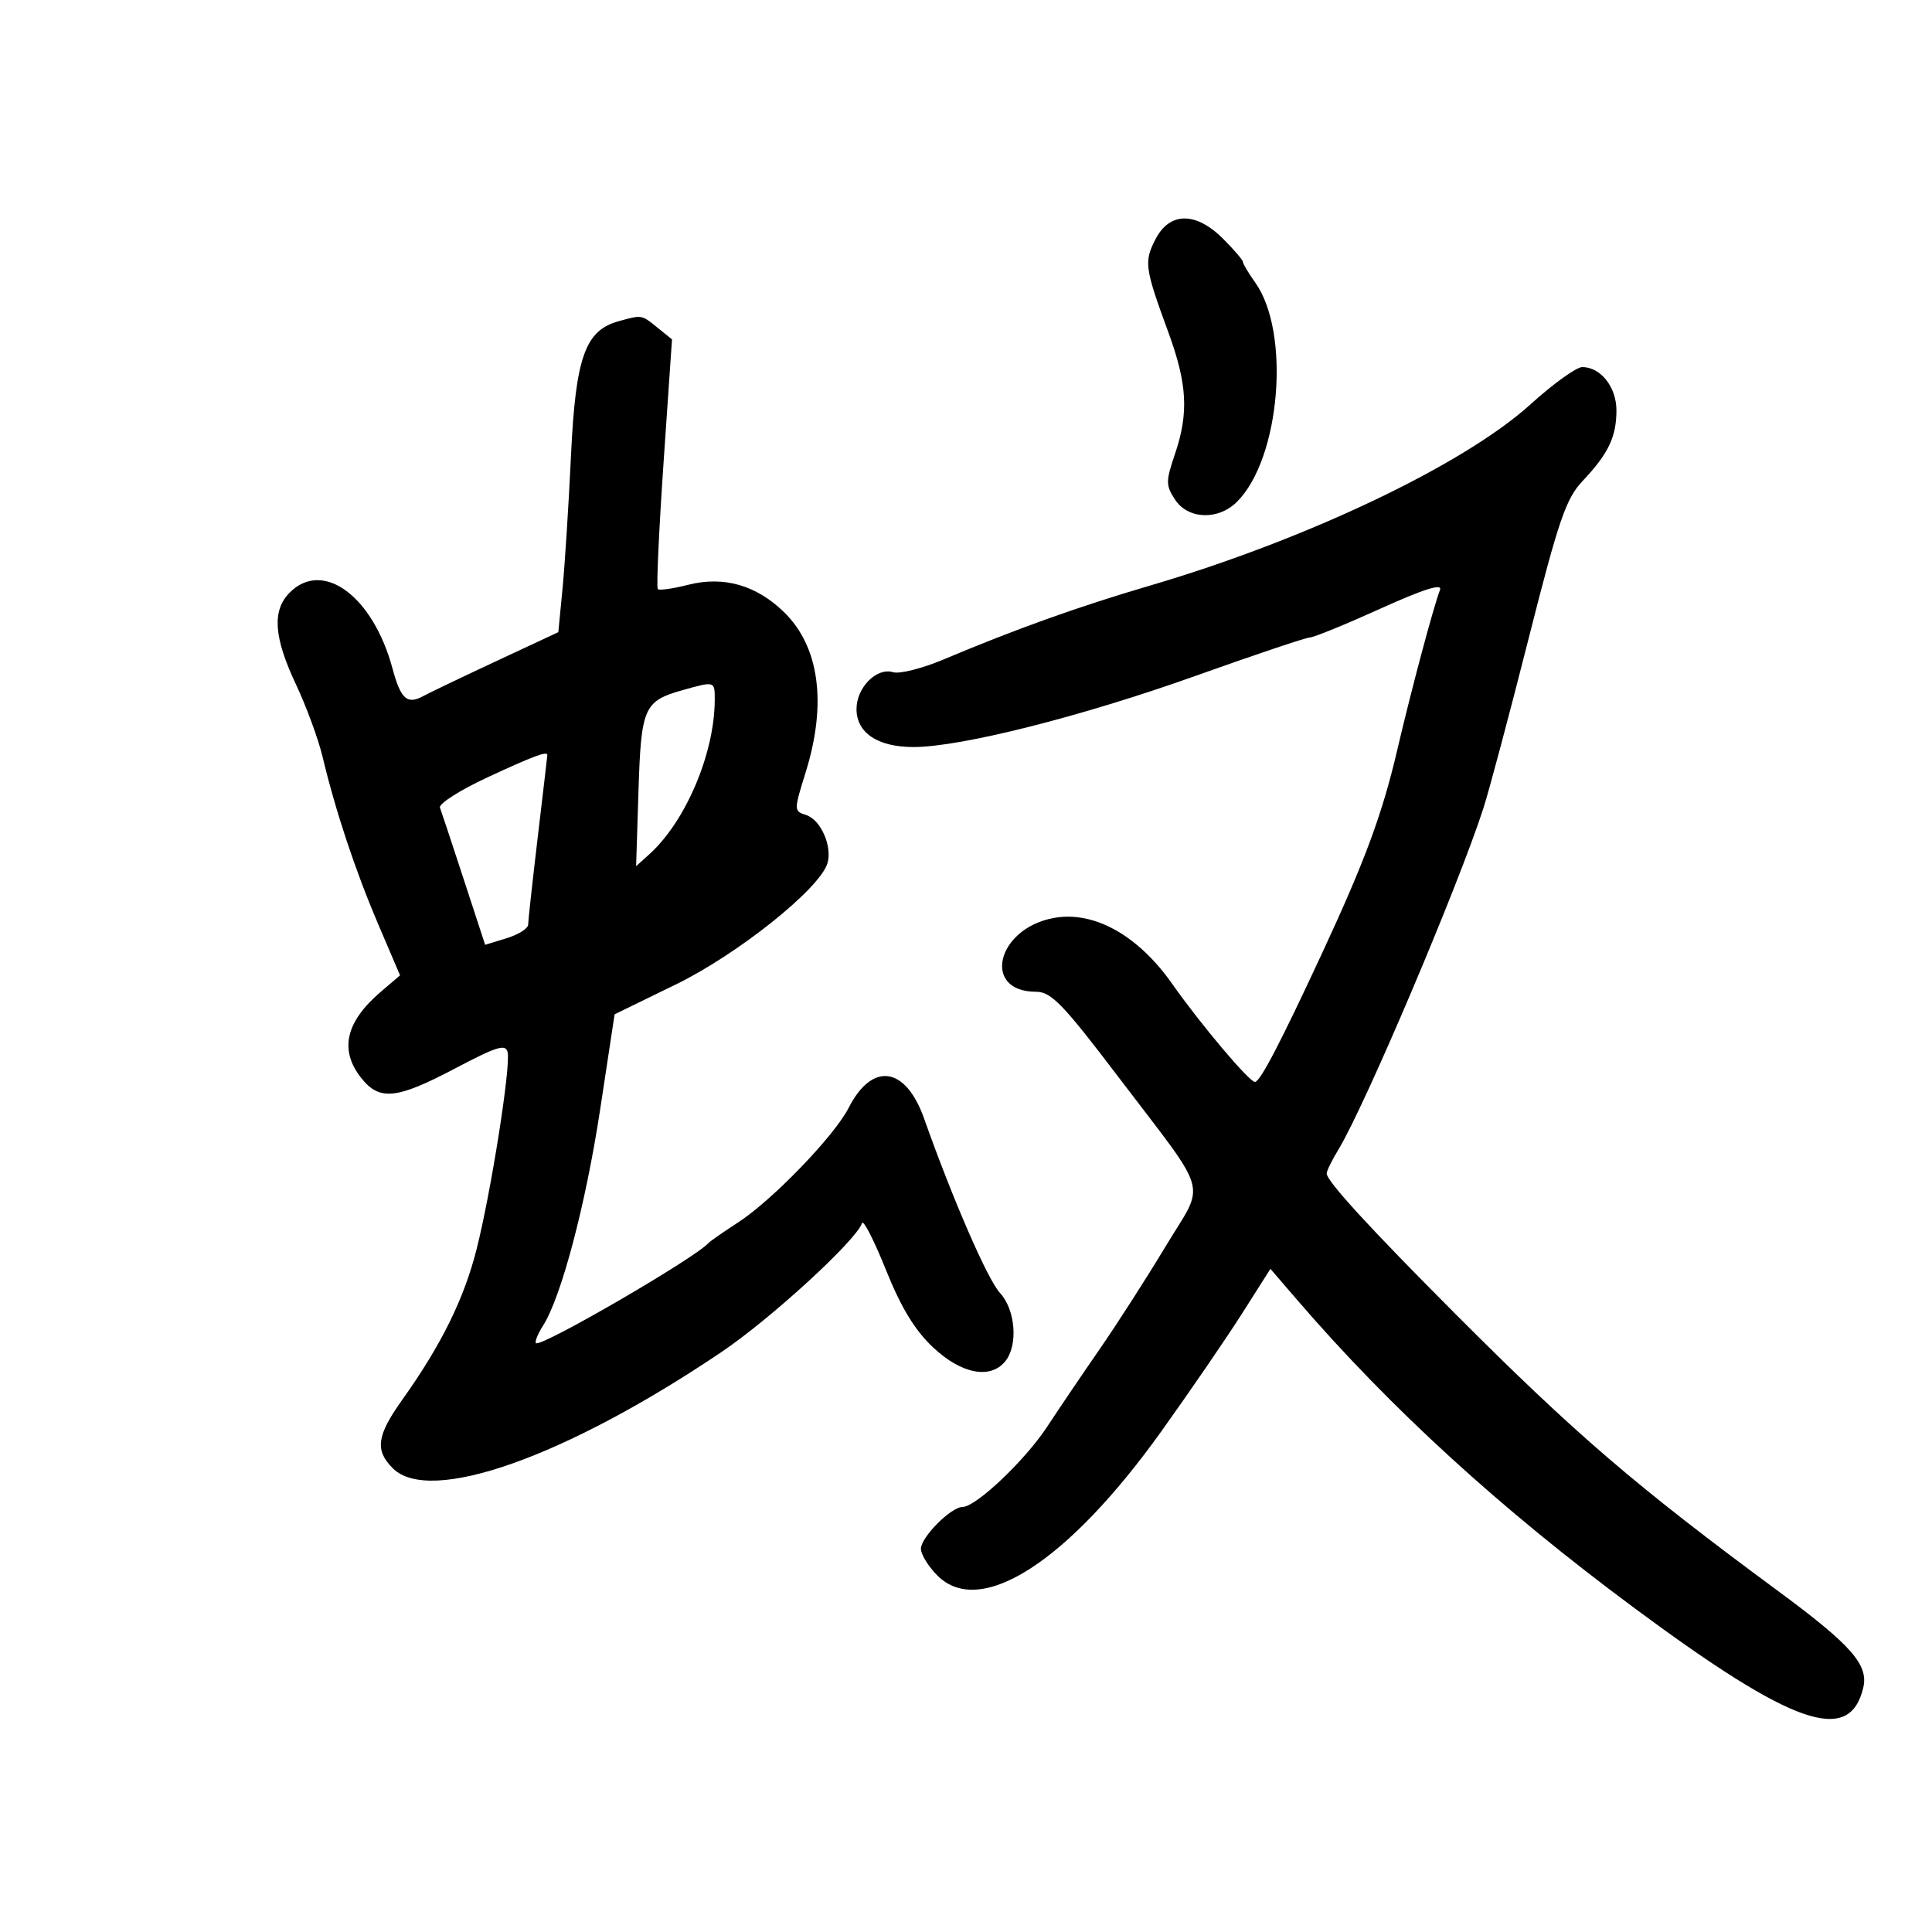 <svg xmlns="http://www.w3.org/2000/svg" width="300" height="300" viewBox="0 0 300 300" version="1.1">
	<path d="M 179.434 37.128 C 177.621 40.634, 177.753 41.610, 181.386 51.500 C 184.367 59.615, 184.615 64.118, 182.435 70.541 C 181.010 74.737, 181.012 75.369, 182.458 77.576 C 184.478 80.660, 189.176 80.824, 192.088 77.912 C 198.818 71.182, 200.437 51.635, 194.908 43.870 C 193.858 42.397, 193 40.958, 193 40.673 C 193 40.387, 191.615 38.769, 189.923 37.077 C 185.702 32.856, 181.633 32.876, 179.434 37.128 M 96.011 49.892 C 90.861 51.326, 89.381 55.512, 88.668 70.661 C 88.309 78.272, 87.719 87.574, 87.356 91.331 L 86.696 98.163 77.098 102.642 C 71.819 105.105, 66.694 107.559, 65.709 108.094 C 63.219 109.448, 62.227 108.556, 60.951 103.817 C 57.925 92.582, 50.166 86.834, 45 92 C 42.221 94.779, 42.496 98.925, 45.945 106.247 C 47.565 109.686, 49.428 114.750, 50.085 117.500 C 52.110 125.969, 55.156 135.139, 58.715 143.477 L 62.119 151.455 59.160 153.977 C 53.667 158.662, 52.660 163.027, 56.073 167.365 C 58.913 170.976, 61.558 170.710, 70.702 165.890 C 77.211 162.460, 78.554 162.052, 78.830 163.423 C 79.301 165.774, 76.239 185.157, 73.999 194 C 72.044 201.715, 68.515 208.861, 62.461 217.359 C 58.492 222.931, 58.183 225.183, 61 228 C 66.729 233.729, 87.797 226.279, 112 209.964 C 119.680 204.787, 132.959 192.612, 133.858 189.924 C 134.054 189.335, 135.722 192.599, 137.563 197.177 C 139.941 203.088, 142.072 206.587, 144.917 209.250 C 149.292 213.346, 153.753 214.208, 156.078 211.407 C 158.118 208.949, 157.701 203.378, 155.282 200.777 C 153.368 198.719, 147.971 186.316, 143.490 173.678 C 140.614 165.568, 135.441 164.845, 131.770 172.040 C 129.547 176.400, 119.903 186.390, 114.609 189.820 C 112.349 191.284, 110.275 192.728, 110 193.029 C 107.793 195.447, 83.947 209.281, 83.227 208.561 C 83.014 208.348, 83.510 207.122, 84.330 205.837 C 87.154 201.405, 90.950 187.033, 93.190 172.288 L 95.436 157.500 104.968 152.852 C 114.555 148.176, 127.205 138.080, 128.470 134.094 C 129.298 131.486, 127.458 127.280, 125.172 126.555 C 123.256 125.946, 123.255 125.855, 125.115 119.880 C 128.425 109.242, 127.235 100.422, 121.766 95.075 C 117.452 90.858, 112.377 89.407, 106.848 90.810 C 104.492 91.409, 102.375 91.708, 102.143 91.476 C 101.911 91.244, 102.312 82.424, 103.034 71.877 L 104.348 52.700 102.063 50.850 C 99.597 48.853, 99.691 48.868, 96.011 49.892 M 237.666 62.776 C 227.304 72.166, 202.891 83.792, 178.500 90.951 C 167.481 94.186, 157.727 97.678, 146.500 102.409 C 143.200 103.800, 139.680 104.686, 138.678 104.379 C 136.133 103.598, 133 106.754, 133 110.098 C 133 113.804, 136.294 116, 141.852 116 C 149.176 116, 167.933 111.268, 185.611 104.960 C 194.799 101.682, 202.807 98.993, 203.408 98.984 C 204.009 98.975, 208.930 96.964, 214.345 94.514 C 221.087 91.464, 224.005 90.545, 223.601 91.598 C 222.579 94.262, 219.140 107.146, 216.954 116.500 C 214.637 126.418, 211.944 133.696, 205.299 148 C 198.792 162.006, 195.666 168, 194.866 168 C 193.981 168, 186.461 159.088, 182.031 152.789 C 176.683 145.186, 169.822 141.380, 163.575 142.552 C 154.727 144.212, 152.421 154, 160.878 154 C 163.213 154, 165.069 155.916, 173.557 167.095 C 188.086 186.229, 187.233 183.177, 180.964 193.589 C 178.013 198.490, 173.419 205.650, 170.754 209.500 C 168.090 213.350, 164.417 218.774, 162.593 221.554 C 159.174 226.763, 151.541 234, 149.466 234 C 147.674 234, 143 238.697, 143 240.498 C 143 241.374, 144.157 243.248, 145.571 244.662 C 152.220 251.311, 165.833 242.529, 180.360 222.220 C 184.837 215.962, 190.473 207.733, 192.886 203.934 L 197.271 197.026 201.347 201.763 C 215.928 218.708, 232.965 234.276, 253.884 249.772 C 278.442 267.964, 287.190 271.003, 289.322 262.084 C 290.178 258.504, 287.488 255.452, 276.029 247 C 254.017 230.764, 244.560 222.642, 225.999 204.033 C 212.713 190.714, 205.998 183.387, 206.004 182.216 C 206.006 181.822, 206.828 180.150, 207.831 178.500 C 211.924 171.766, 226.433 137.607, 230.342 125.500 C 231.230 122.750, 234.388 110.902, 237.358 99.172 C 242.032 80.718, 243.164 77.416, 245.760 74.672 C 249.740 70.464, 251 67.831, 251 63.721 C 251 60.101, 248.551 57, 245.691 57 C 244.783 57, 241.172 59.599, 237.666 62.776 M 106 107.164 C 99.989 108.852, 99.550 109.852, 99.144 122.780 L 98.775 134.500 100.811 132.664 C 106.459 127.572, 110.937 117.045, 110.984 108.750 C 111.001 105.738, 111.036 105.749, 106 107.164 M 75.705 120.704 C 71.418 122.694, 68.093 124.813, 68.318 125.411 C 68.542 126.010, 70.211 131.048, 72.028 136.606 L 75.331 146.711 78.665 145.688 C 80.499 145.125, 82.004 144.177, 82.009 143.582 C 82.013 142.987, 82.685 136.875, 83.500 130 C 84.315 123.125, 84.987 117.388, 84.991 117.250 C 85.015 116.580, 82.863 117.380, 75.705 120.704" stroke="none" fill="black" fill-rule="evenodd"/>
</svg>
